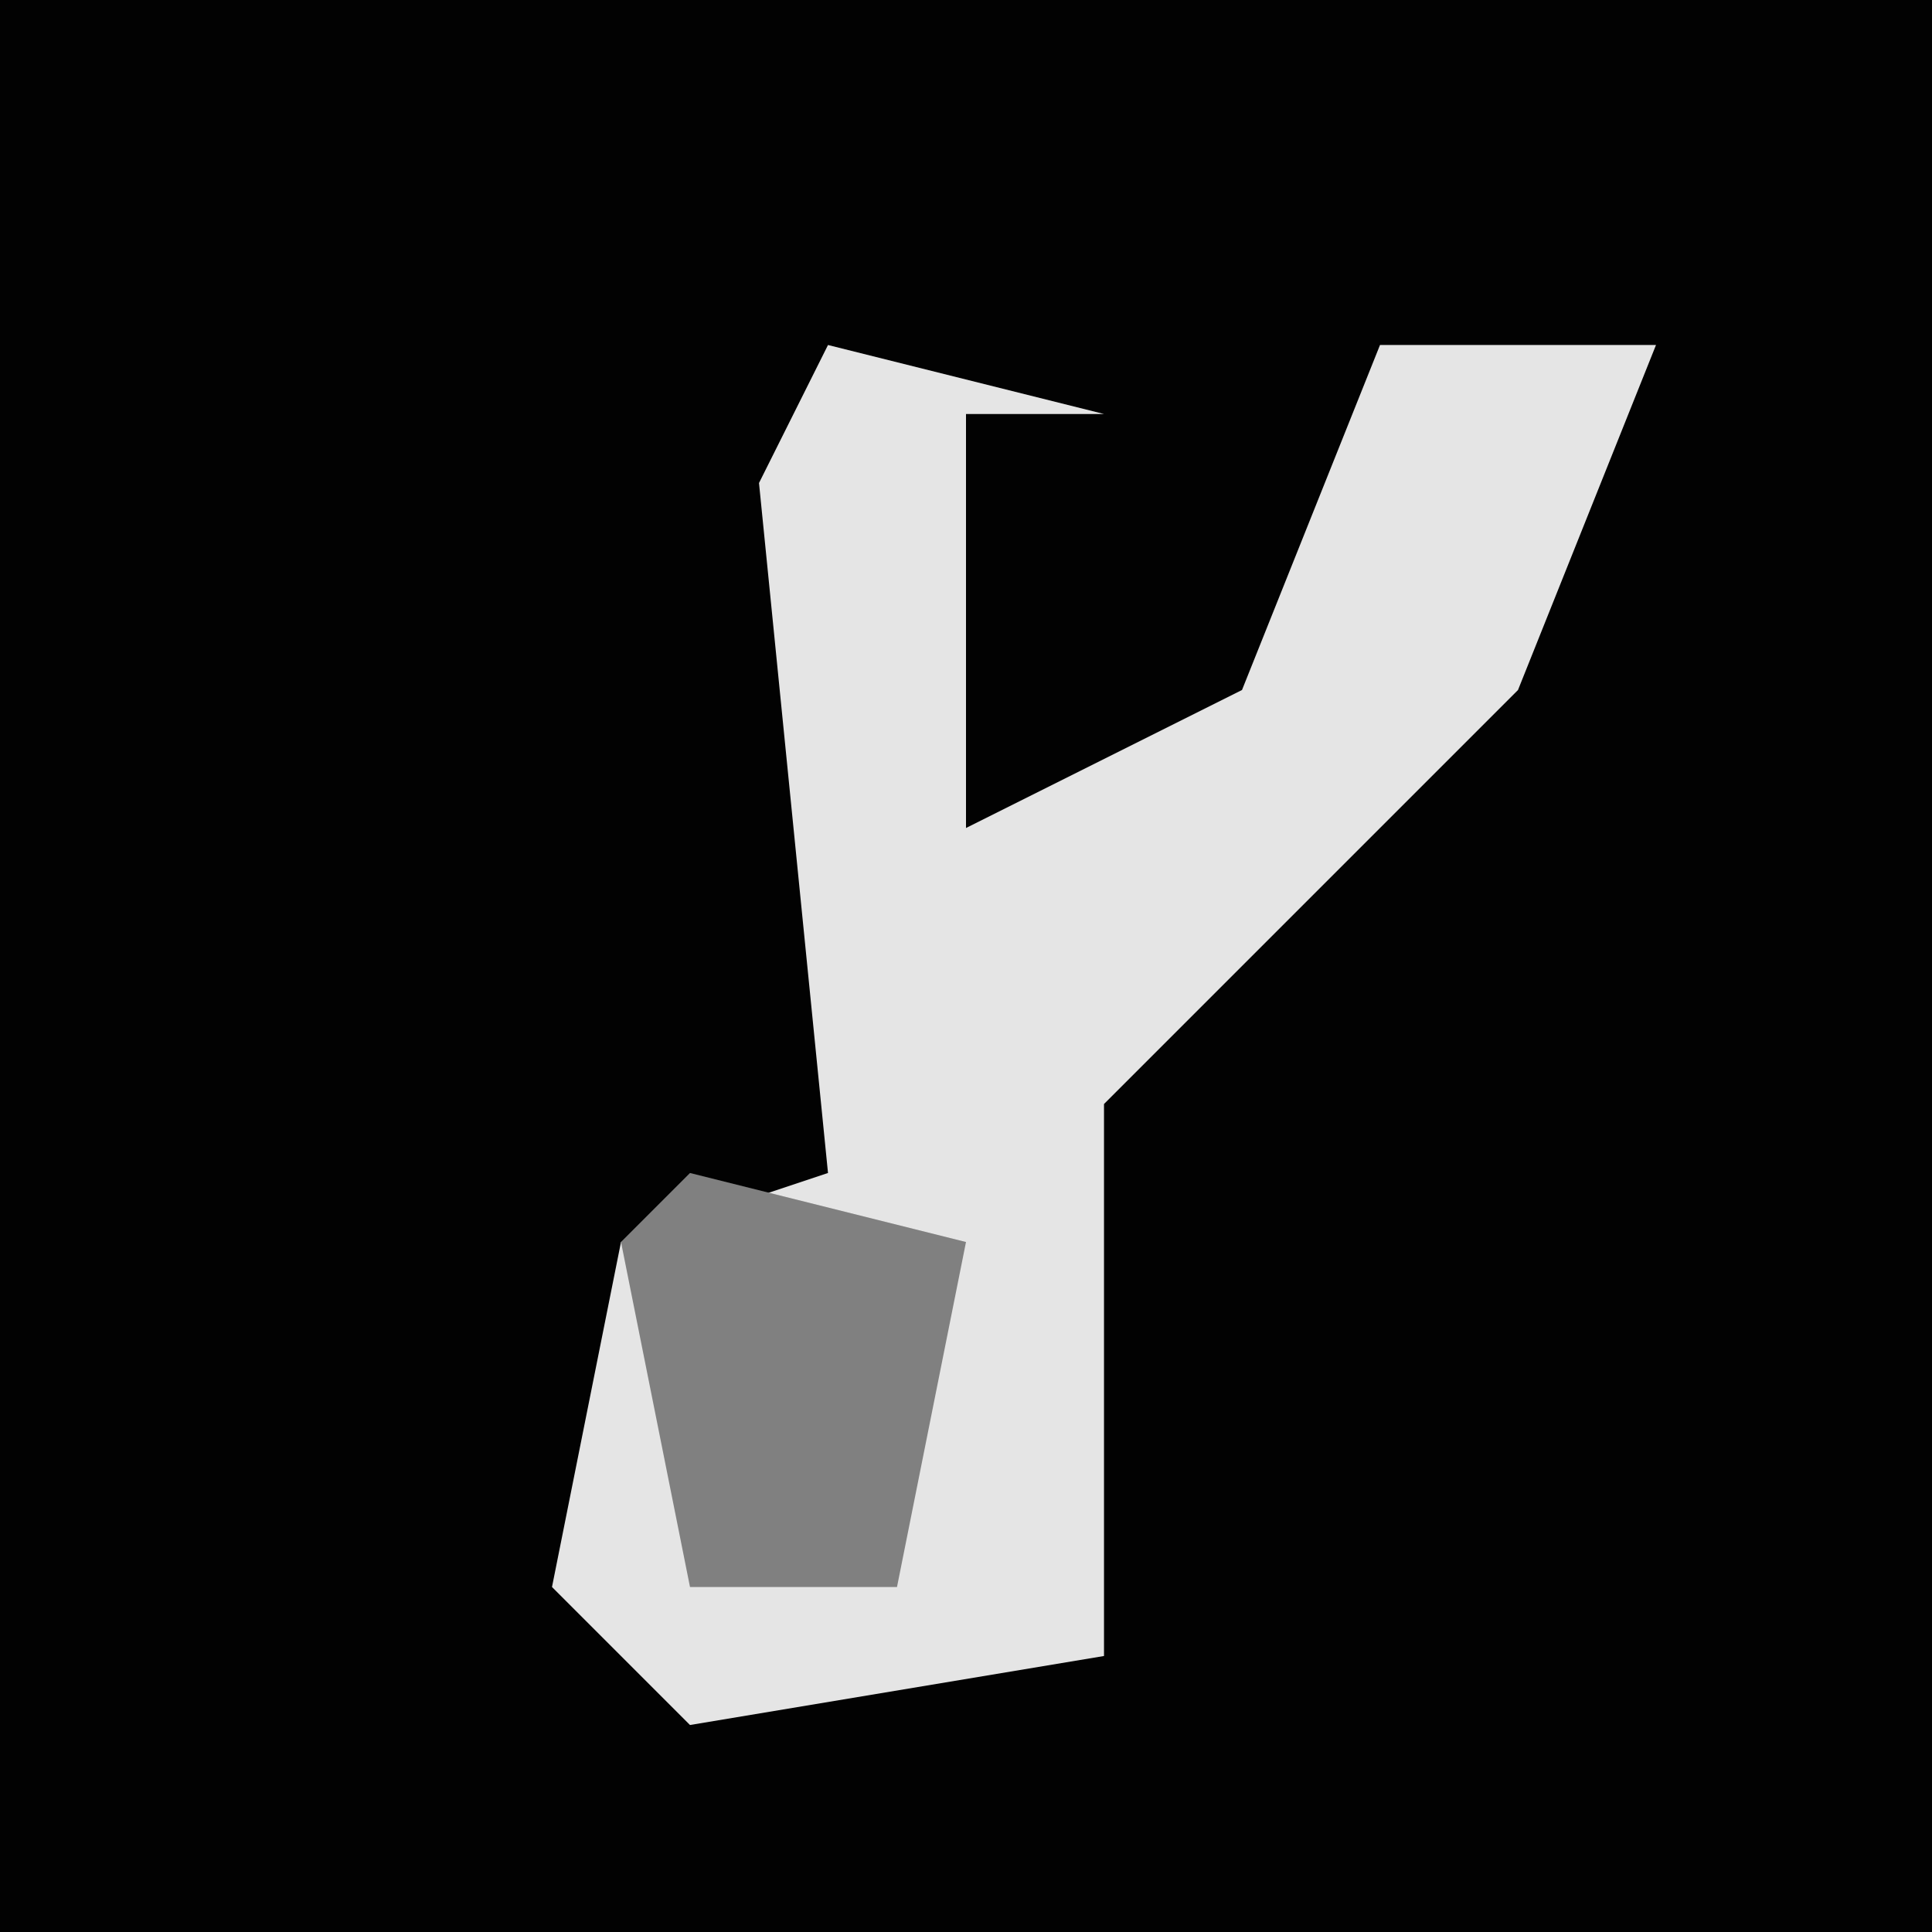 <?xml version="1.0" encoding="UTF-8"?>
<svg version="1.1" xmlns="http://www.w3.org/2000/svg" width="28" height="28">
<path d="M0,0 L28,0 L28,28 L0,28 Z " fill="#020202" transform="translate(0,0)"/>
<path d="M0,0 L4,1 L2,1 L2,7 L6,5 L8,0 L12,0 L10,5 L4,11 L4,19 L-2,20 L-4,18 L-3,13 L0,12 L-1,2 Z " fill="#E5E5E5" transform="translate(12,5)"/>
<path d="M0,0 L4,1 L3,6 L0,6 L-1,1 Z " fill="#808080" transform="translate(10,17)"/>
</svg>
